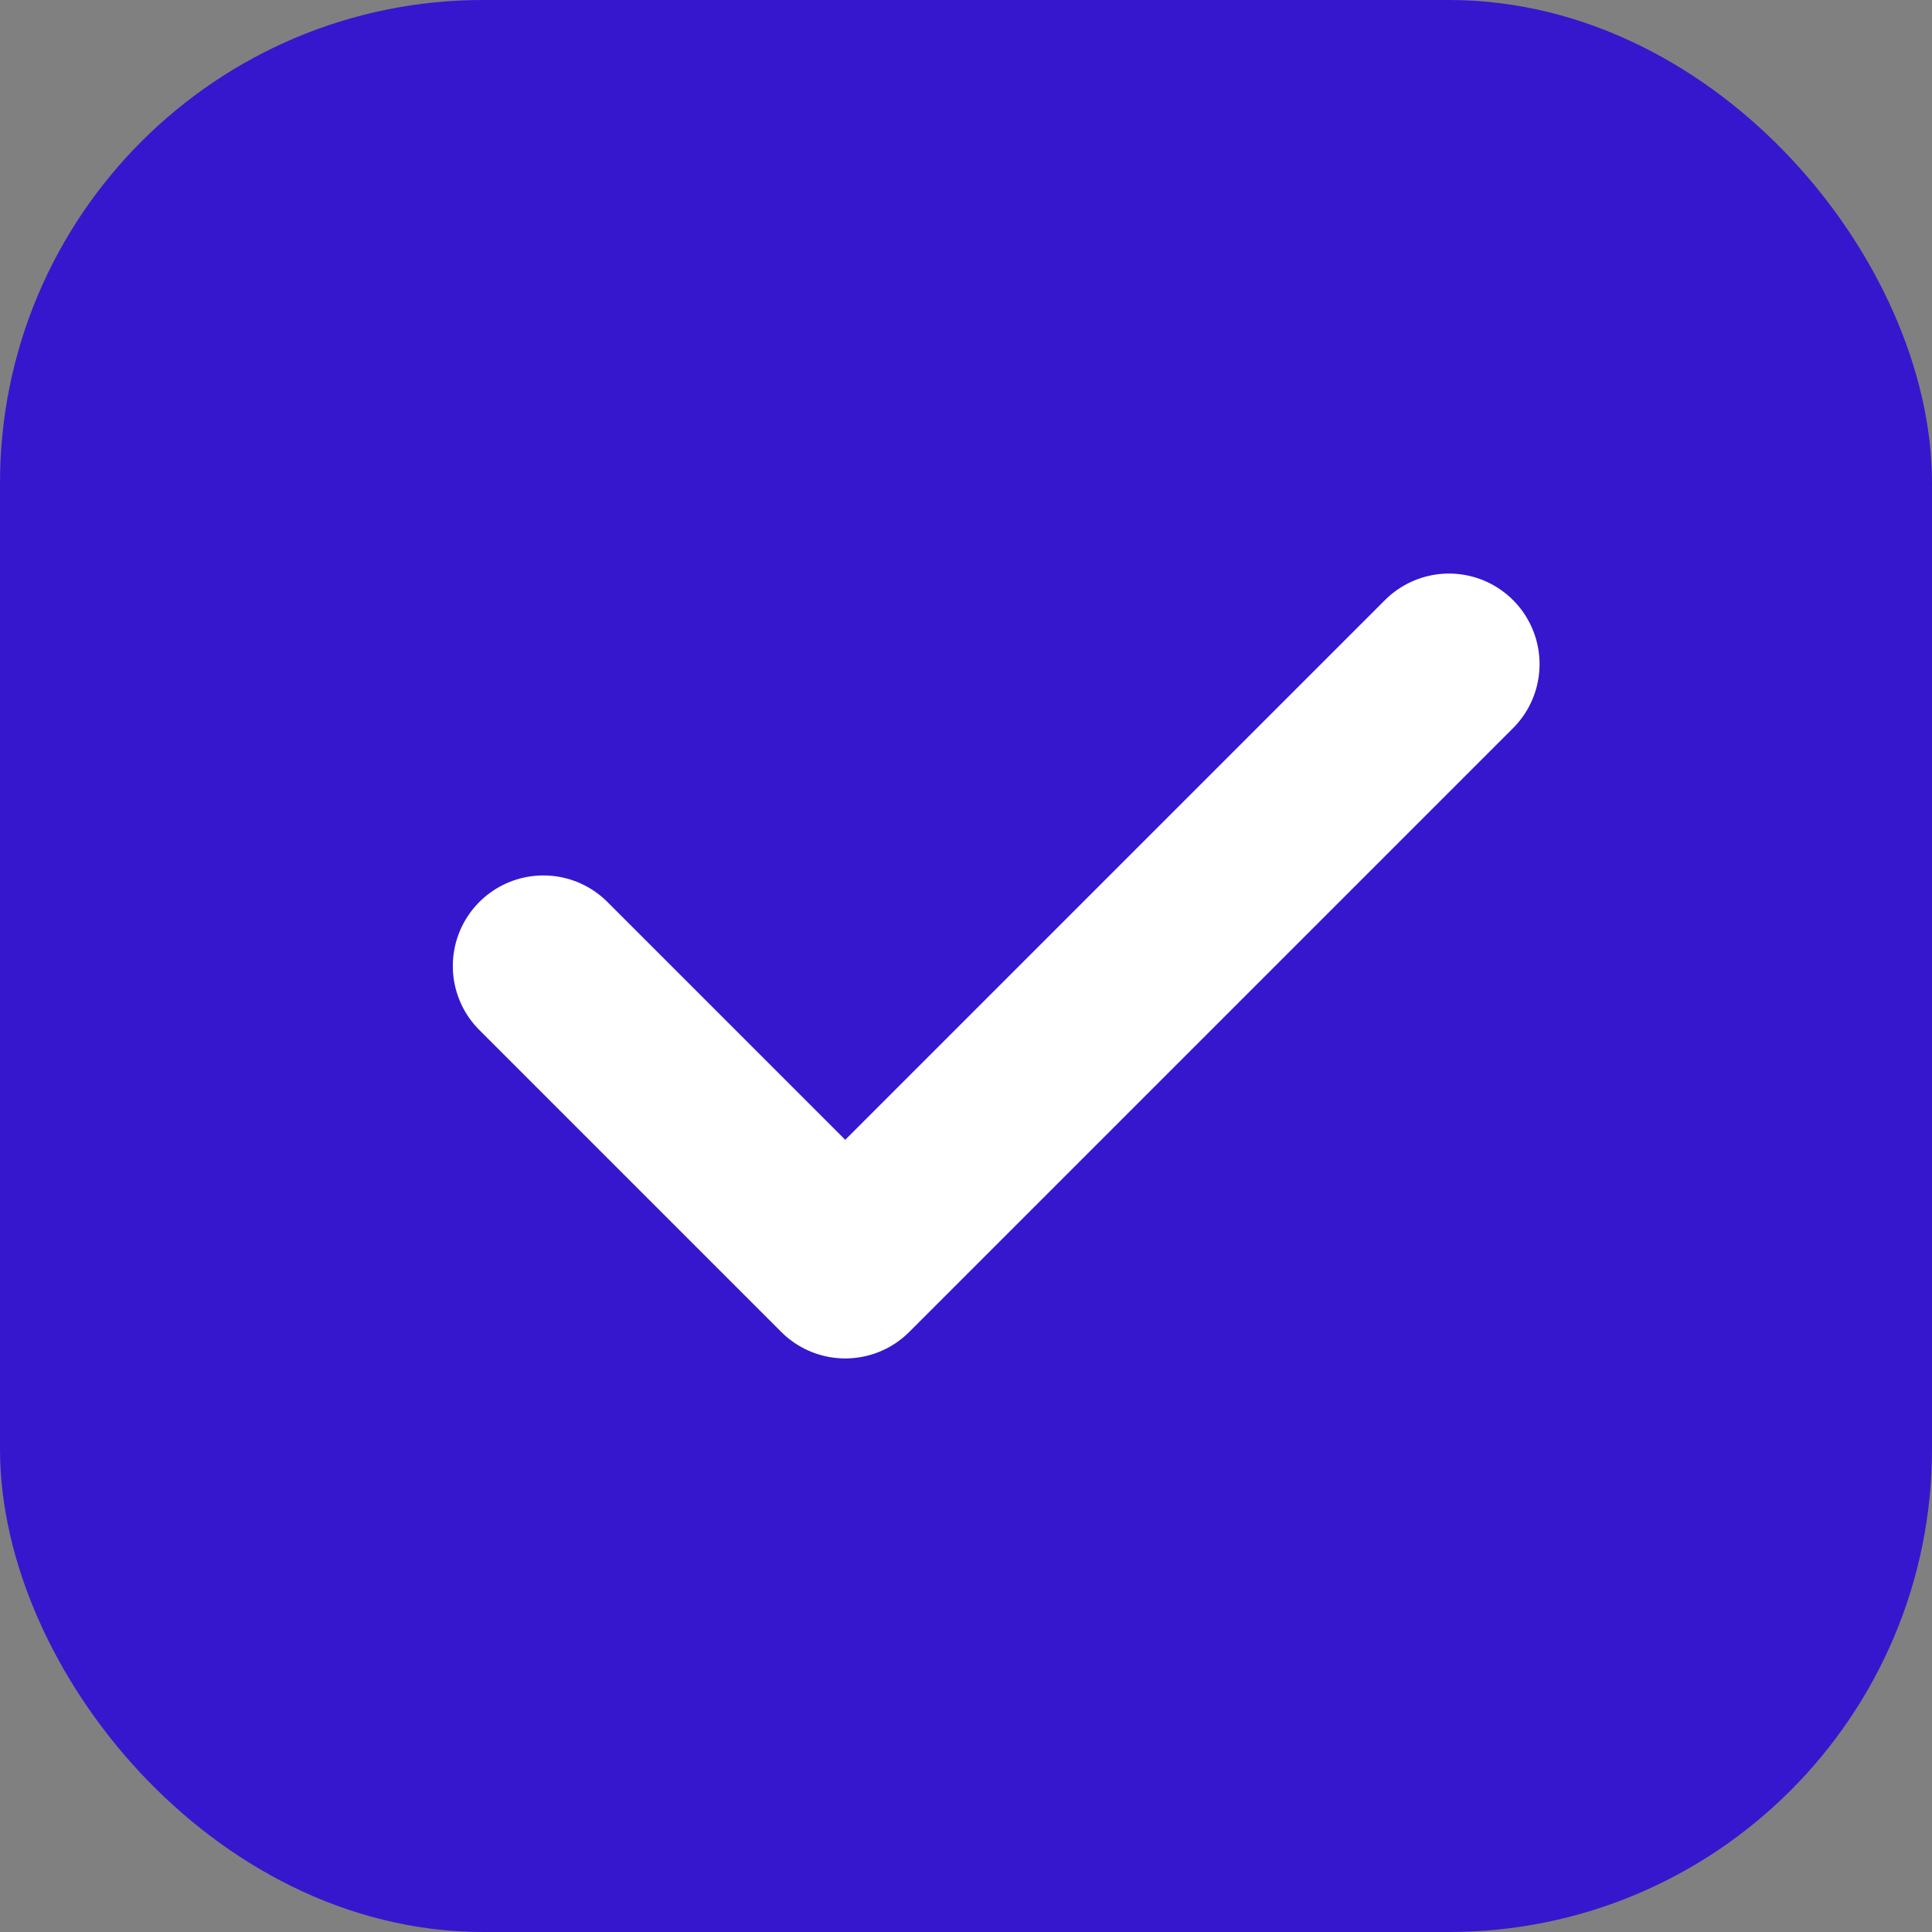 <svg width="16" height="16" viewBox="0 0 16 16" fill="none" xmlns="http://www.w3.org/2000/svg">
<rect x="0" y="0" width="16" height="16" fill="#808080" stroke="none"/>
<rect x="0.5" y="0.5" width="15" height="15" rx="3.5" fill="#3617CE" stroke="#3617CE"/>
<path d="M4.5 8L7 10.5L12 5.5" stroke="white" stroke-width="1.5" stroke-linecap="round" stroke-linejoin="round"/>
</svg>
